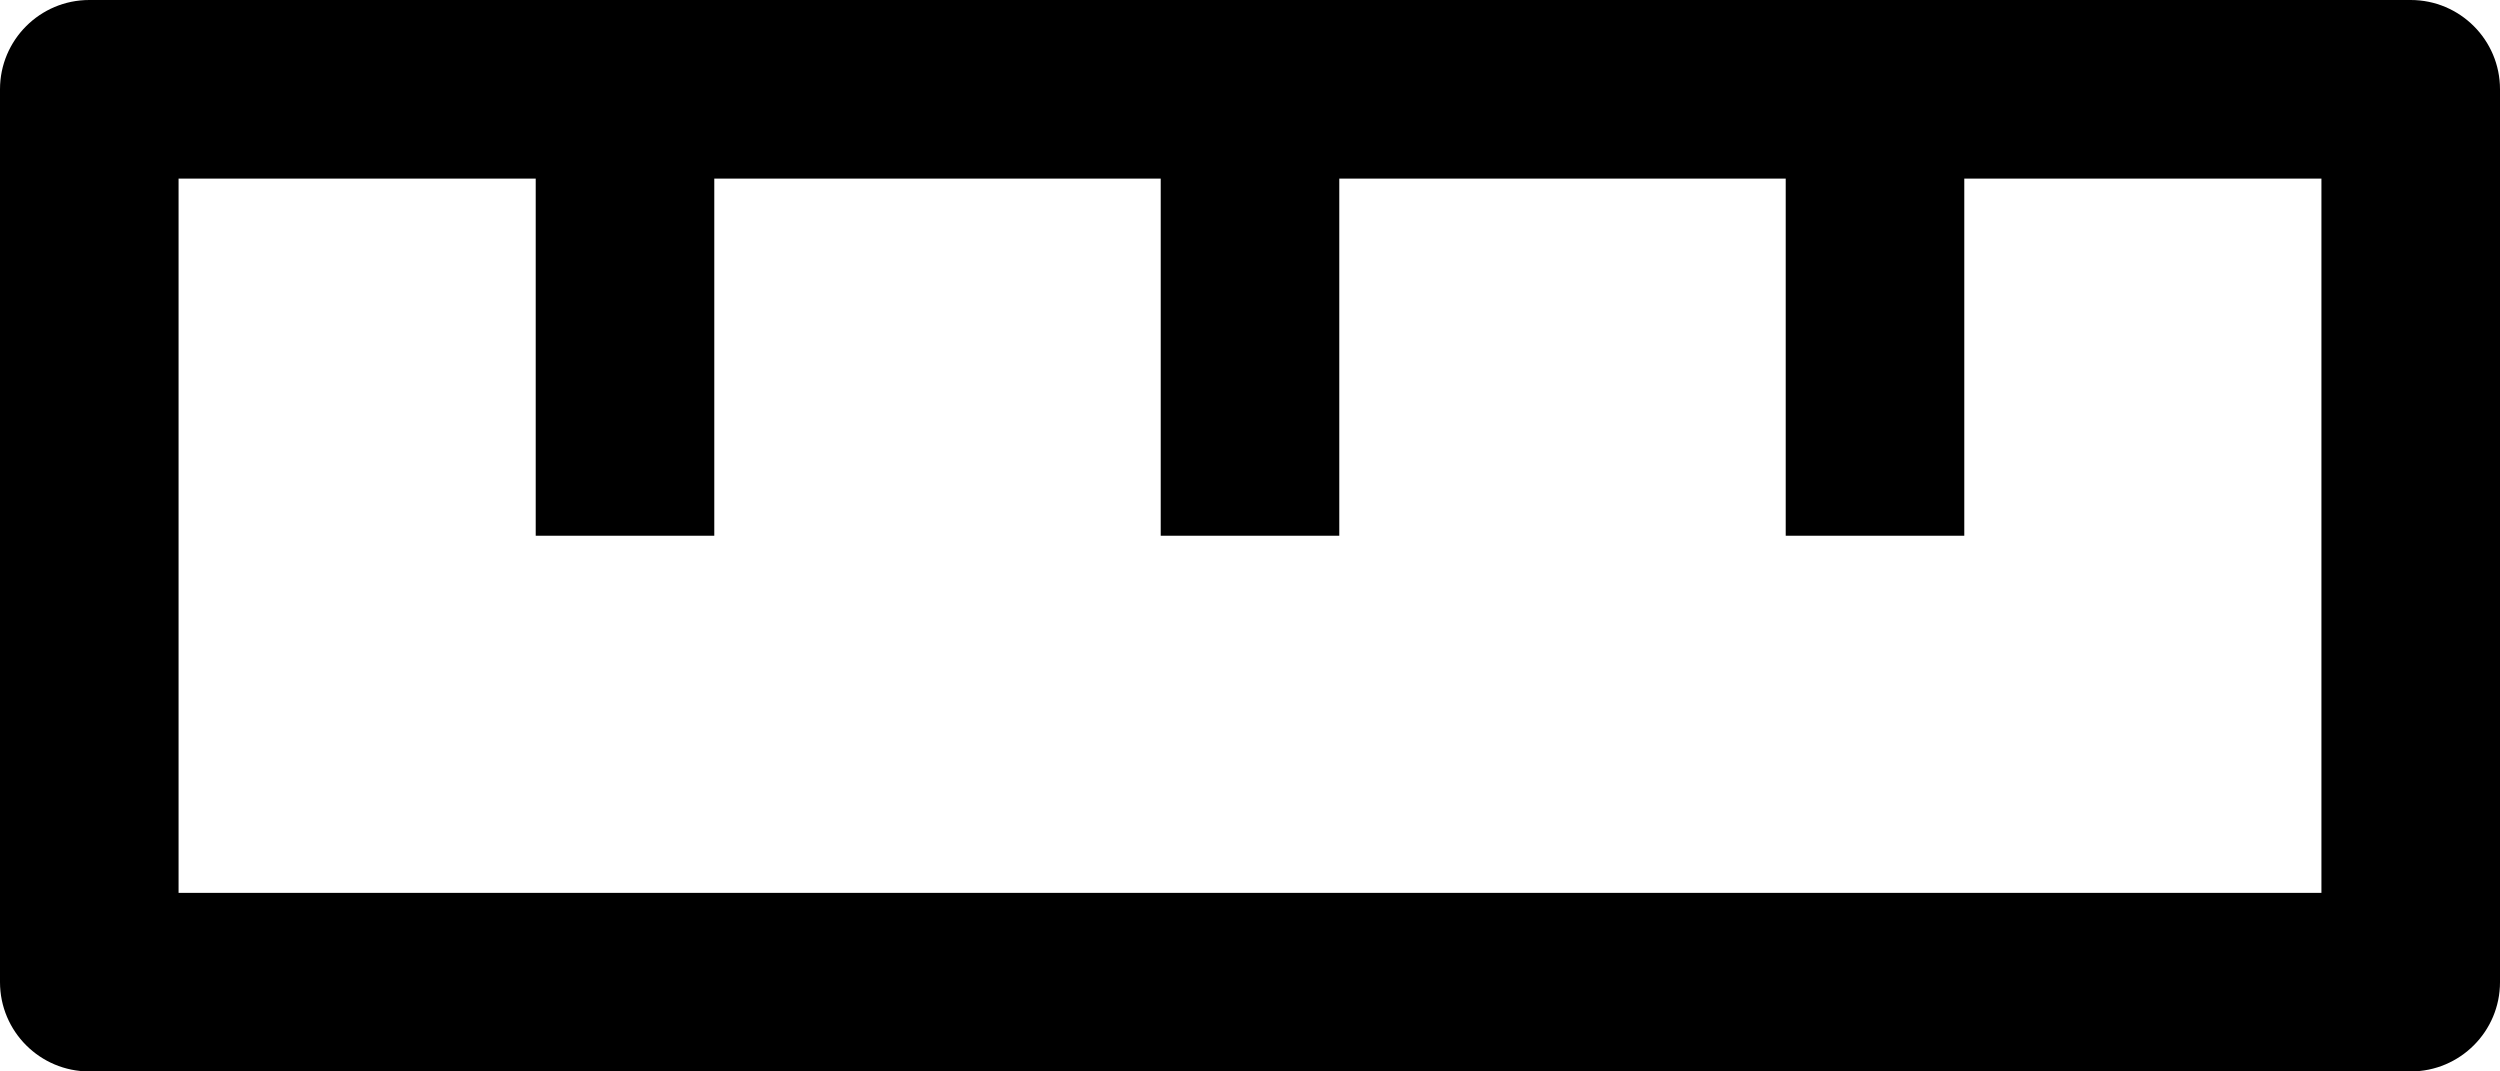 ﻿<?xml version="1.0" encoding="utf-8"?>
<svg version="1.1" xmlns:xlink="http://www.w3.org/1999/xlink" width="28px" height="12px" xmlns="http://www.w3.org/2000/svg">
  <defs>
    <pattern id="BGPattern" patternUnits="userSpaceOnUse" alignment="0 0" imageRepeat="None" />
    <mask fill="white" id="Clip4248">
      <path d="M 28 1  C 28 0.448  27.552 0  27 0  L 1 0  C 0.448 0  0 0.448  0 1  L 0 11  C 0 11.552  0.448 12  1 12  L 27 12  C 27.552 12  28 11.552  28 11  L 28 1  Z M 26 2  L 26 10  L 2 10  L 2 2  L 6 2  L 6 6  L 8 6  L 8 2  L 13 2  L 13 6  L 15 6  L 15 2  L 20 2  L 20 6  L 22 6  L 22 2  L 26 2  Z " fill-rule="evenodd" />
    </mask>
  </defs>
  <g transform="matrix(1 0 0 1 -2 -10 )">
    <path d="M 28 1  C 28 0.448  27.552 0  27 0  L 1 0  C 0.448 0  0 0.448  0 1  L 0 11  C 0 11.552  0.448 12  1 12  L 27 12  C 27.552 12  28 11.552  28 11  L 28 1  Z M 26 2  L 26 10  L 2 10  L 2 2  L 6 2  L 6 6  L 8 6  L 8 2  L 13 2  L 13 6  L 15 6  L 15 2  L 20 2  L 20 6  L 22 6  L 22 2  L 26 2  Z " fill-rule="nonzero" fill="rgba(0, 0, 0, 1)" stroke="none" transform="matrix(1 0 0 1 2 10 )" class="fill" />
    <path d="M 28 1  C 28 0.448  27.552 0  27 0  L 1 0  C 0.448 0  0 0.448  0 1  L 0 11  C 0 11.552  0.448 12  1 12  L 27 12  C 27.552 12  28 11.552  28 11  L 28 1  Z " stroke-width="0" stroke-dasharray="0" stroke="rgba(255, 255, 255, 0)" fill="none" transform="matrix(1 0 0 1 2 10 )" class="stroke" mask="url(#Clip4248)" />
    <path d="M 26 2  L 26 10  L 2 10  L 2 2  L 6 2  L 6 6  L 8 6  L 8 2  L 13 2  L 13 6  L 15 6  L 15 2  L 20 2  L 20 6  L 22 6  L 22 2  L 26 2  Z " stroke-width="0" stroke-dasharray="0" stroke="rgba(255, 255, 255, 0)" fill="none" transform="matrix(1 0 0 1 2 10 )" class="stroke" mask="url(#Clip4248)" />
  </g>
</svg>